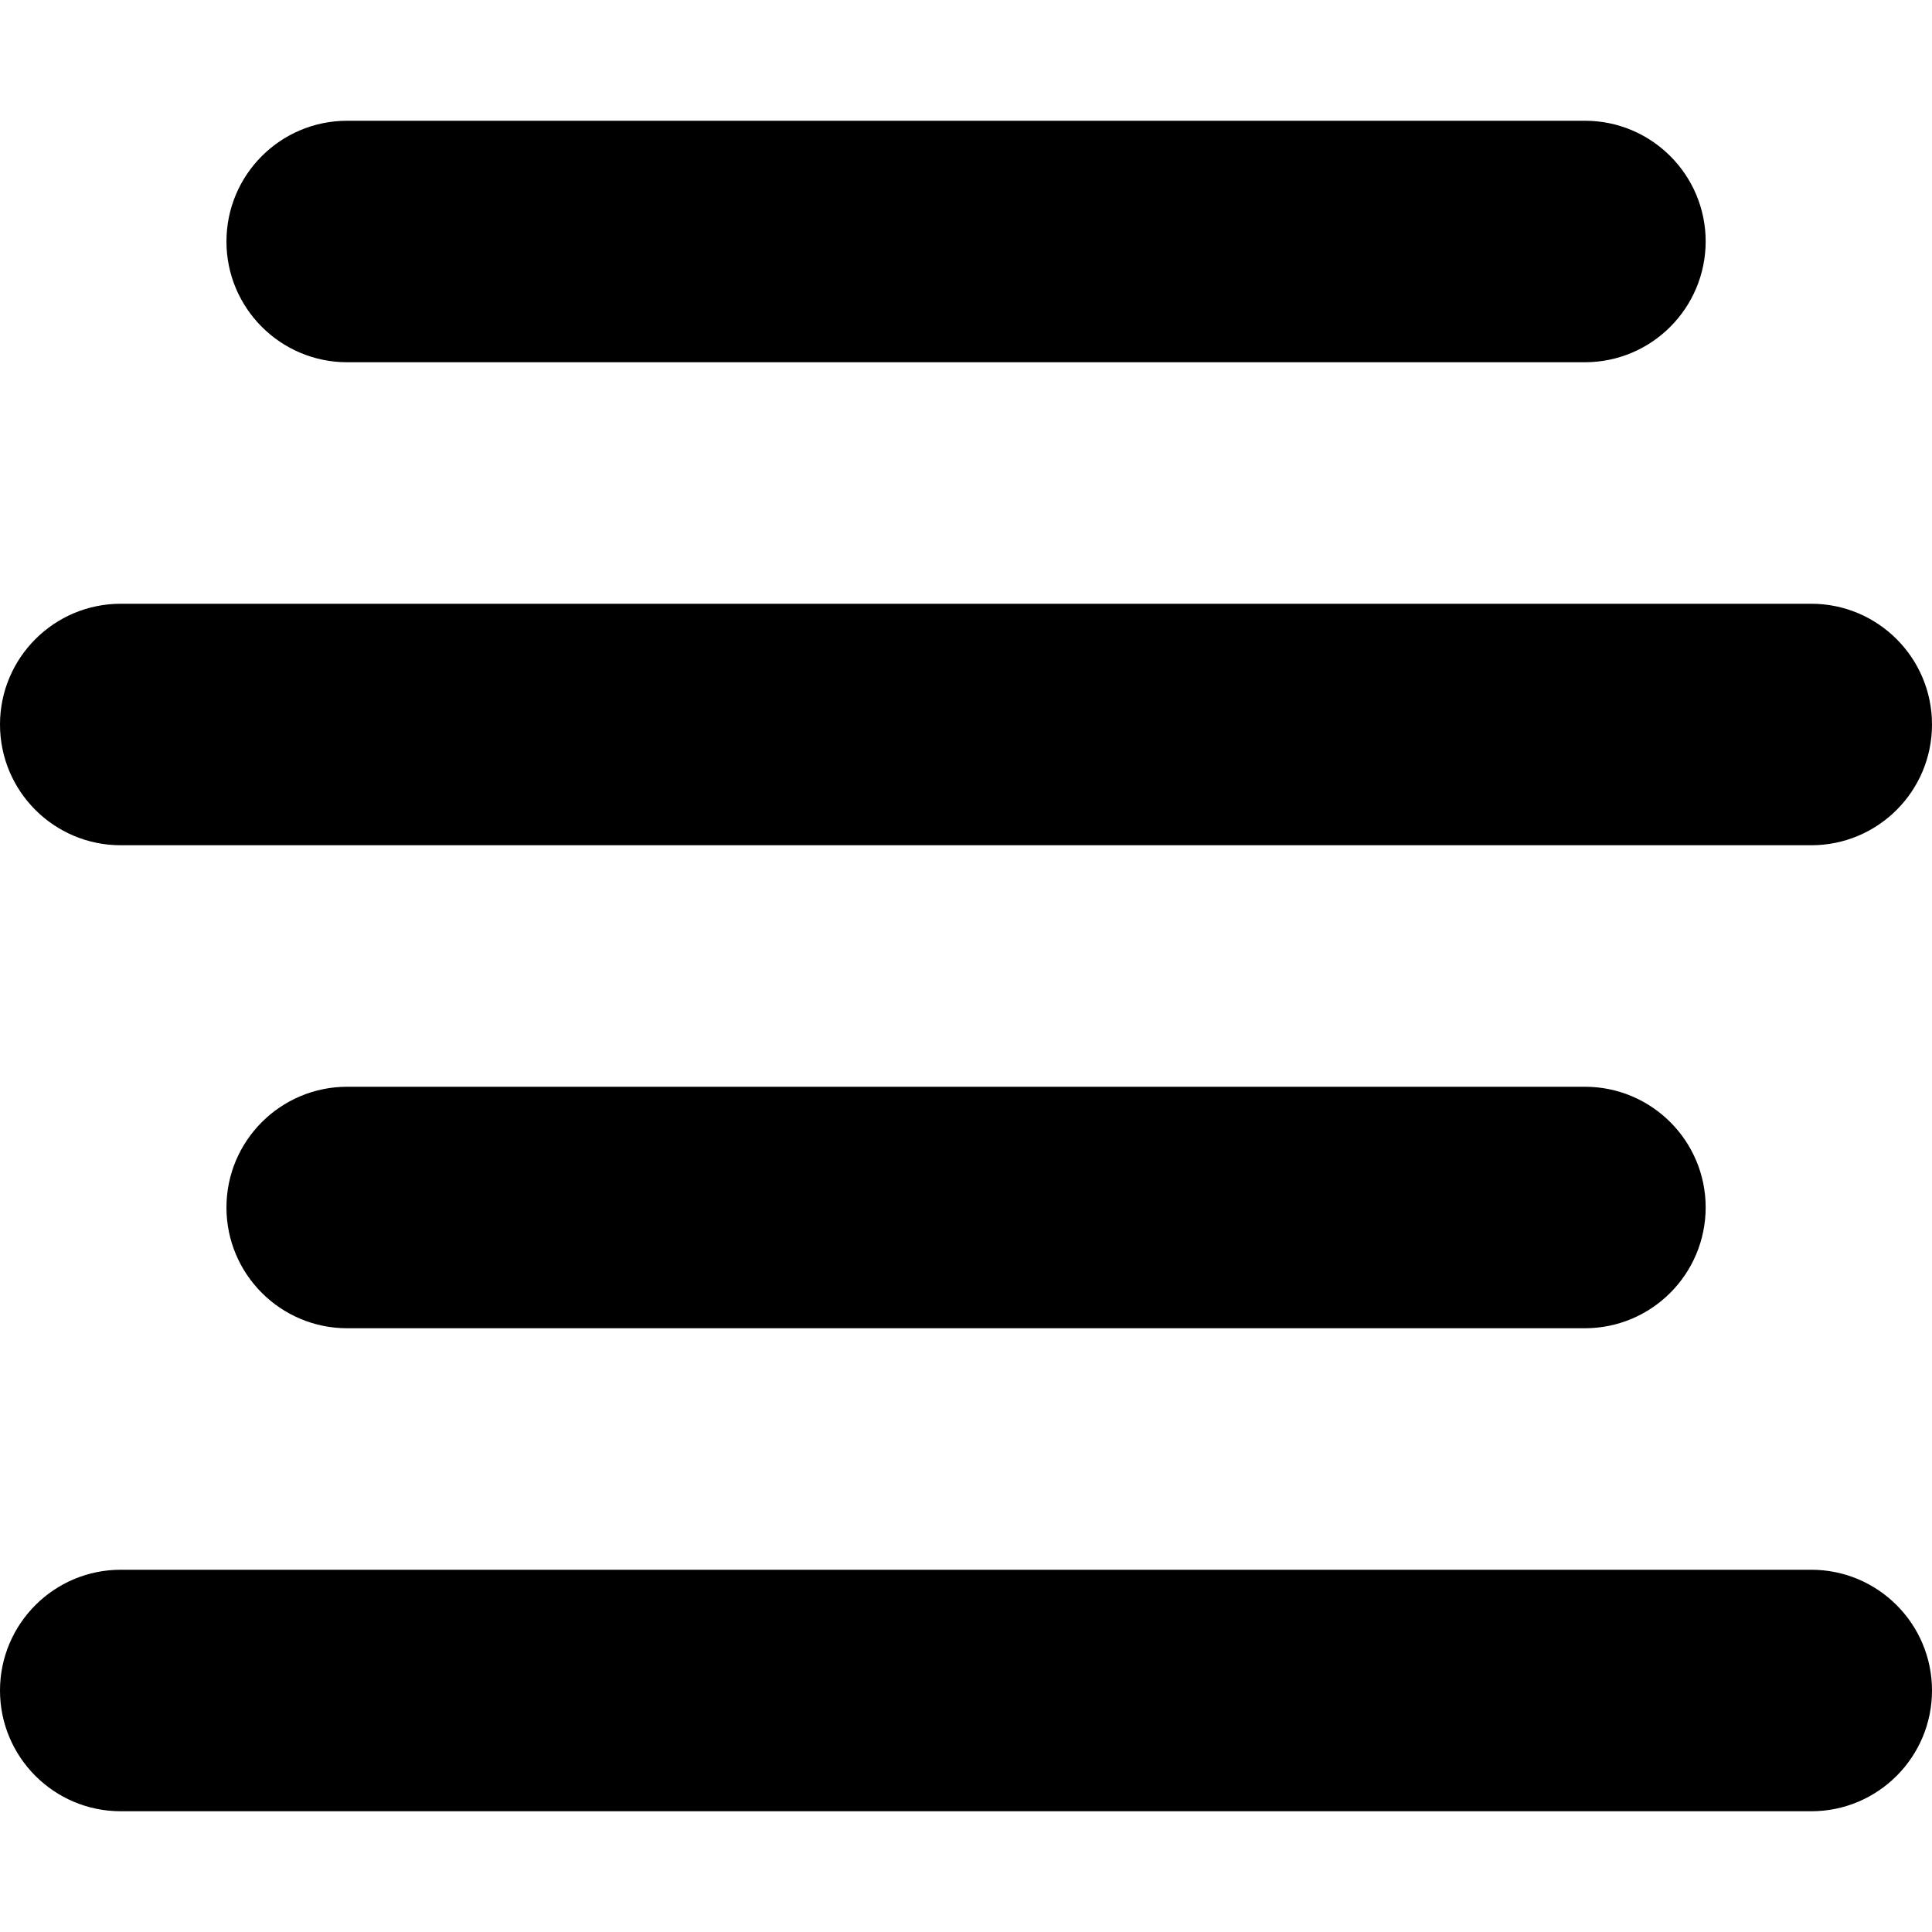 <svg xmlns="http://www.w3.org/2000/svg" xmlns:xlink="http://www.w3.org/1999/xlink" width="512" height="512" version="1.1" viewBox="0 0 512 512"><path d="M419.986 96h-327.973c-17.664 0-32-14.336-32-32v0c0-17.664 14.299-32 32-32h328.009c17.664 0 32 14.336 32 32v0c-0.037 17.664-14.336 32-32.037 32h0.001z" class="lexicon-icon-outline"/><path d="M480 224h-448c-17.664 0-32-14.299-32-32v0c0-17.664 14.336-32 32-32h448c17.664 0 32 14.336 32 32v0c0 17.701-14.336 32-32 32z" class="lexicon-icon-outline"/><path d="M419.986 352h-327.973c-17.664 0-32-14.336-32-32v0c0-17.664 14.336-32 32-32h328.009c17.664 0 32 14.336 32 32v0c-0.037 17.664-14.336 32-32.037 32h0.001z" class="lexicon-icon-outline"/><path d="M480 480h-448c-17.664 0-32-14.336-32-32v0c0-17.664 14.336-32 32-32h448c17.664 0 32 14.336 32 32v0c0 17.664-14.336 32-32 32z" class="lexicon-icon-outline"/></svg>